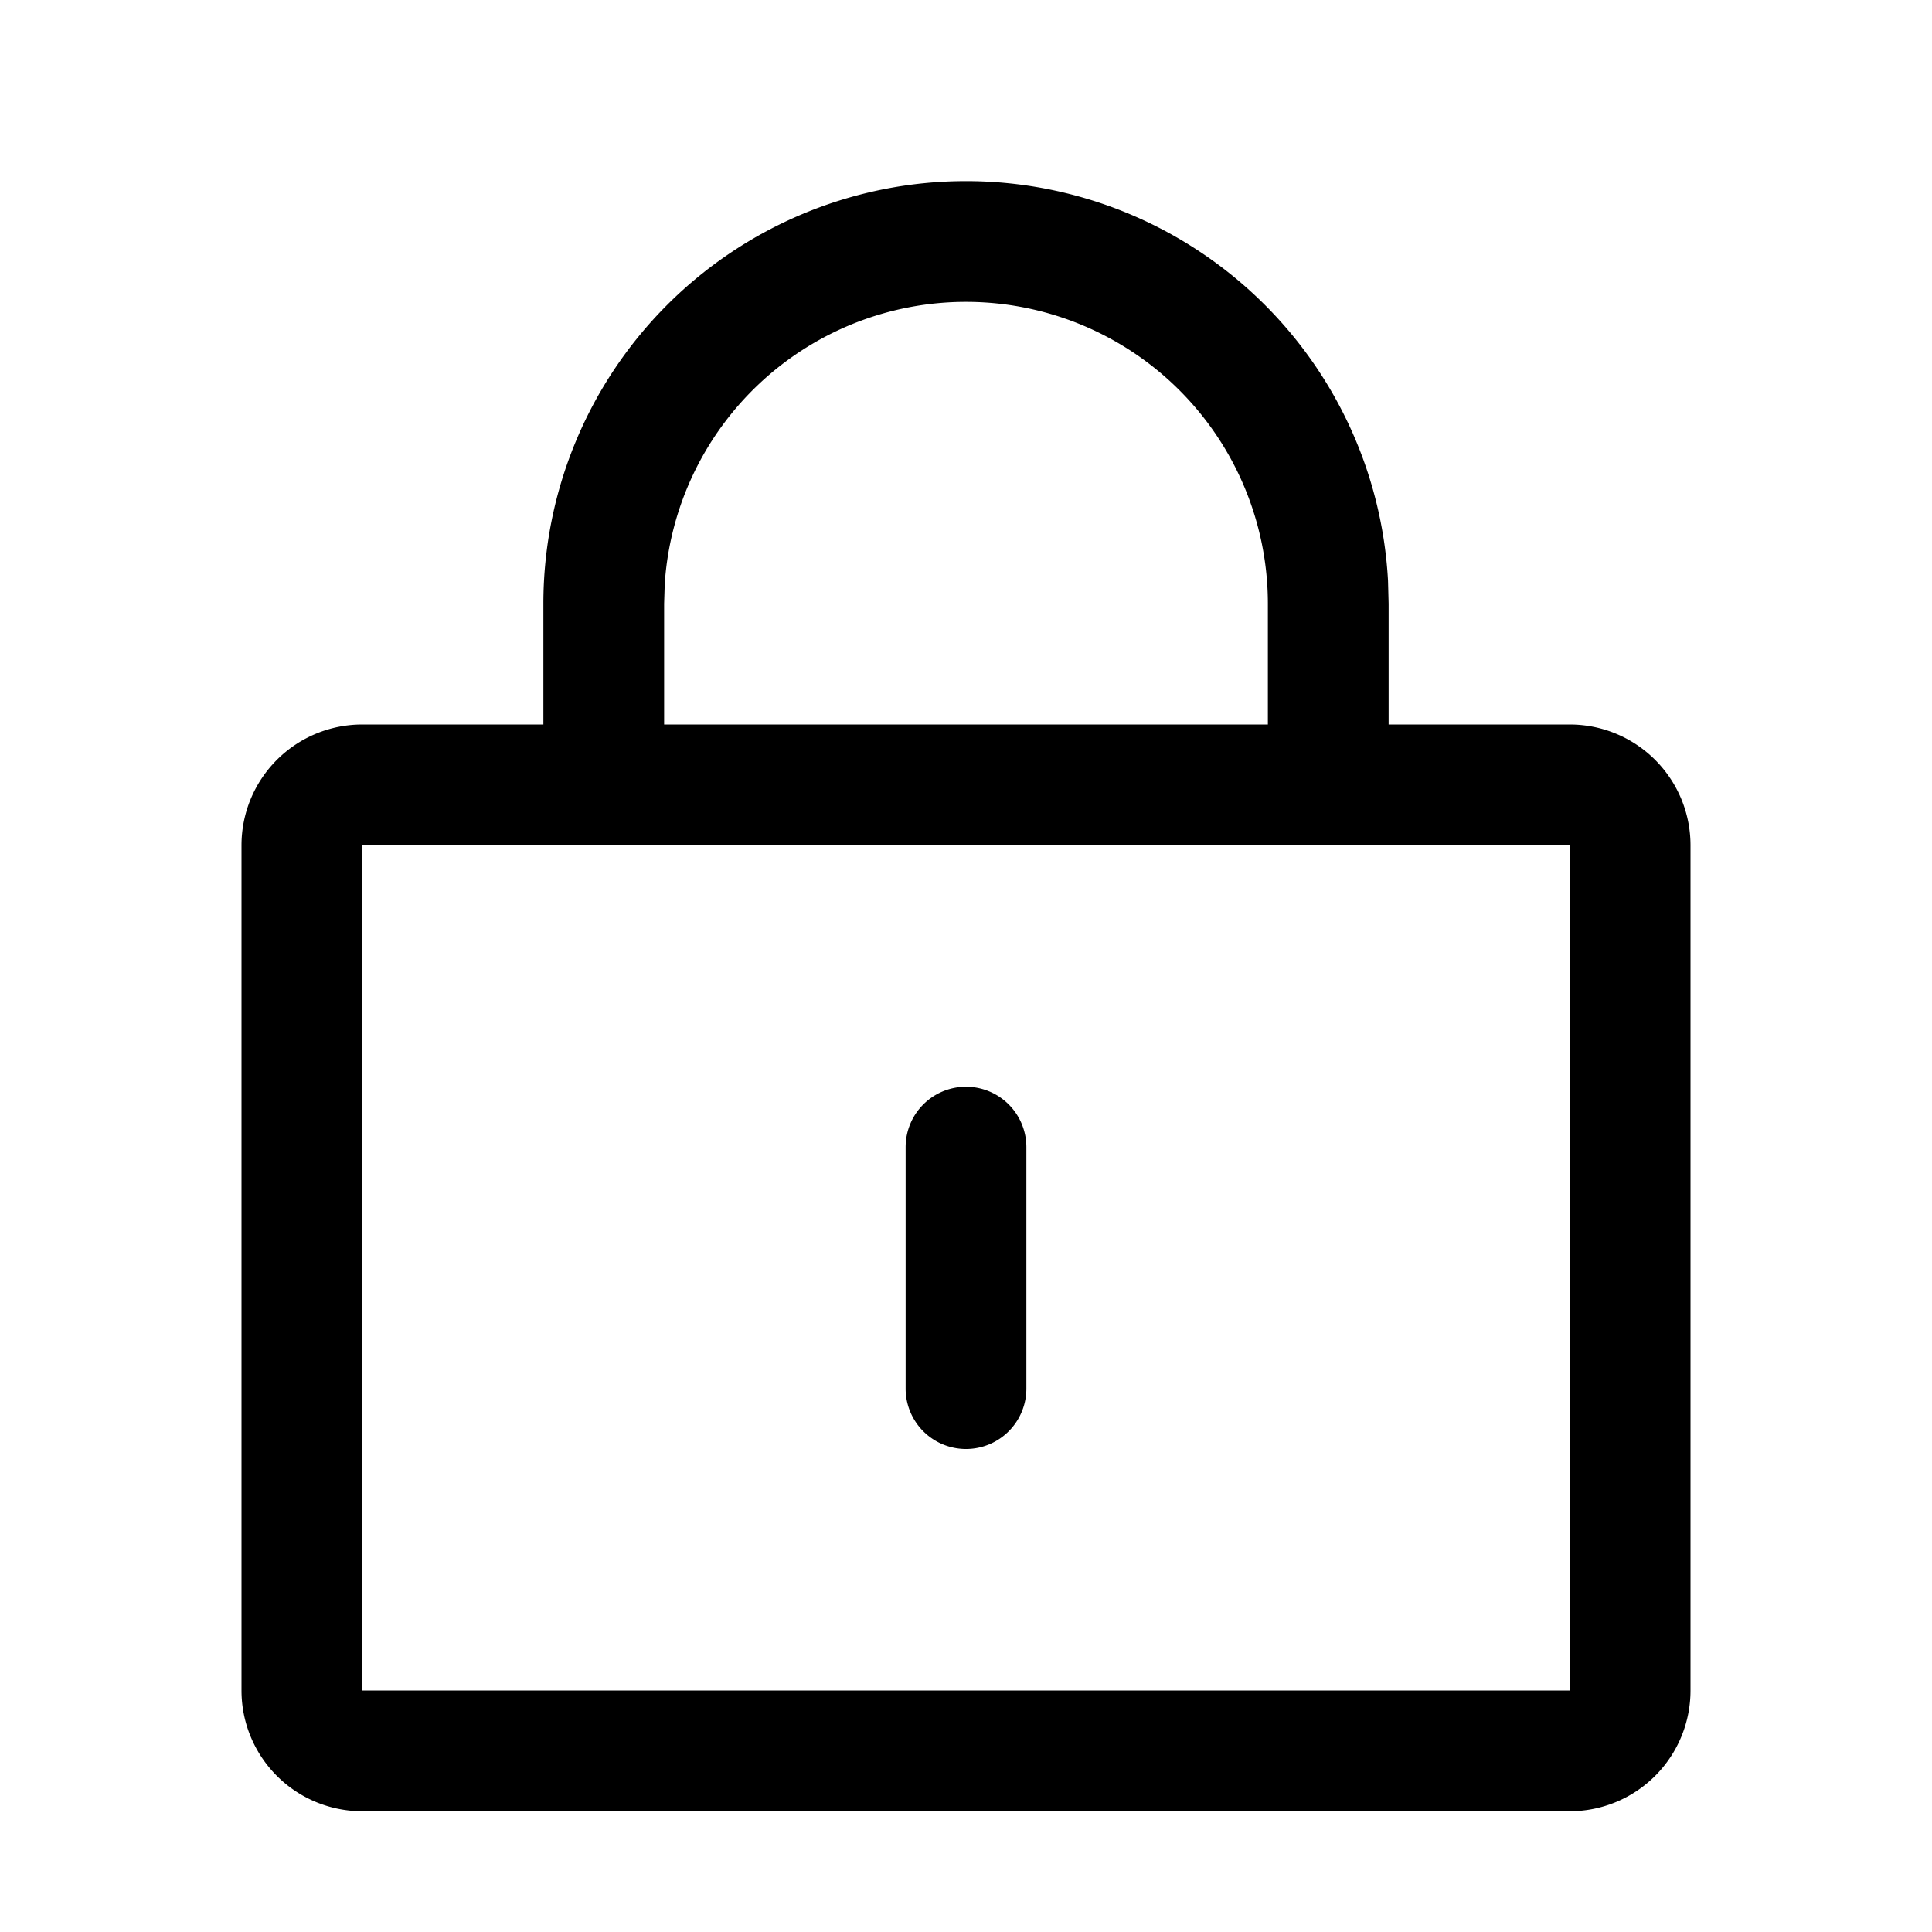 <svg xmlns="http://www.w3.org/2000/svg" width="200" height="200" class="password_svg__icon" viewBox="0 0 1024 1024">
    <path d="M512 96a224 224 0 0 1 223.68 211.712L736 320v64H832a64 64 0 0 1 64 64v448a64 64 0 0 1-64 64H192a64 64 0 0 1-64-64V448a64 64 0 0 1 64-64h96V320A224 224 0 0 1 512 96zM832 448H192v448h640V448zM512 576a32 32 0 0 1 32 32v128a32 32 0 1 1-64 0v-128A32 32 0 0 1 512 576z m0-416a160 160 0 0 0-159.68 149.504L352 320v64h320V320A160 160 0 0 0 512 160z"/>
</svg>
